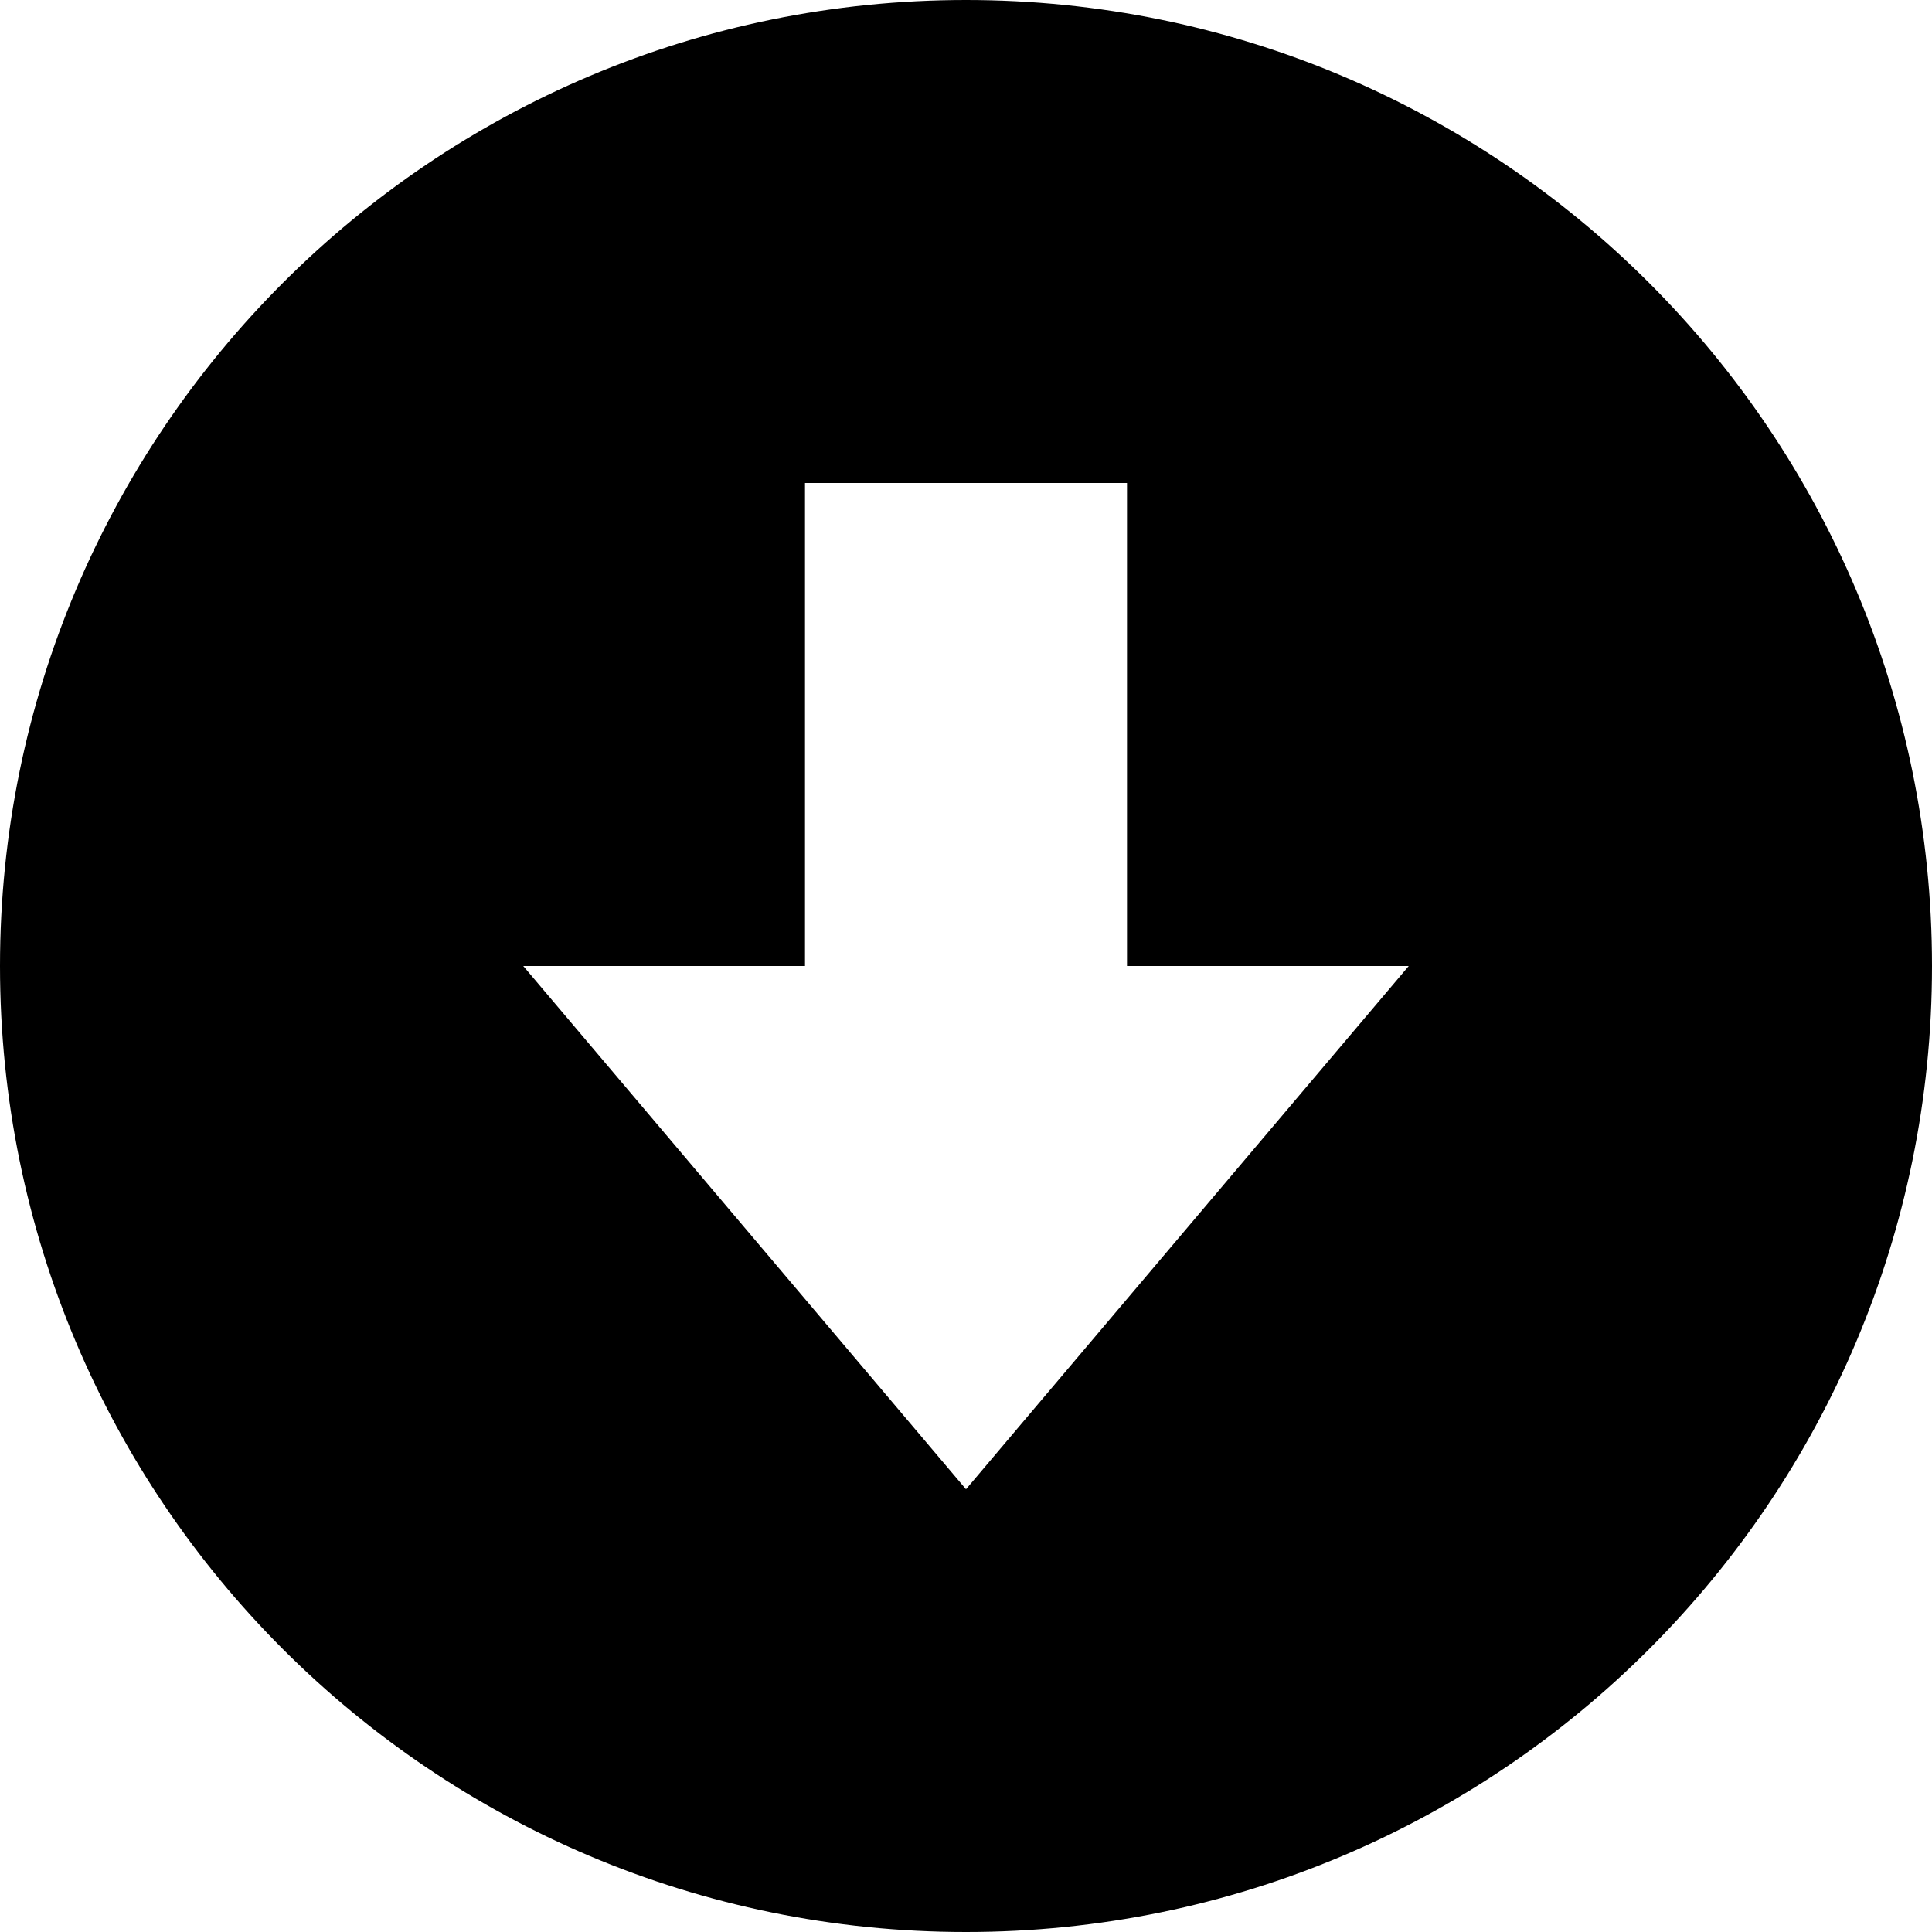 <svg xmlns="http://www.w3.org/2000/svg" viewBox="0 0 24 24"><path d="M 12 0 C 5.371 0 0 5.371 0 12 C 0 18.629 5.371 24 12 24 C 18.629 24 24 18.629 24 12 C 24 5.371 18.629 0 12 0 Z M 12 18.5 L 6.5 12 L 10 12 L 10 6 L 14 6 L 14 12 L 17.5 12 Z"/></svg>
